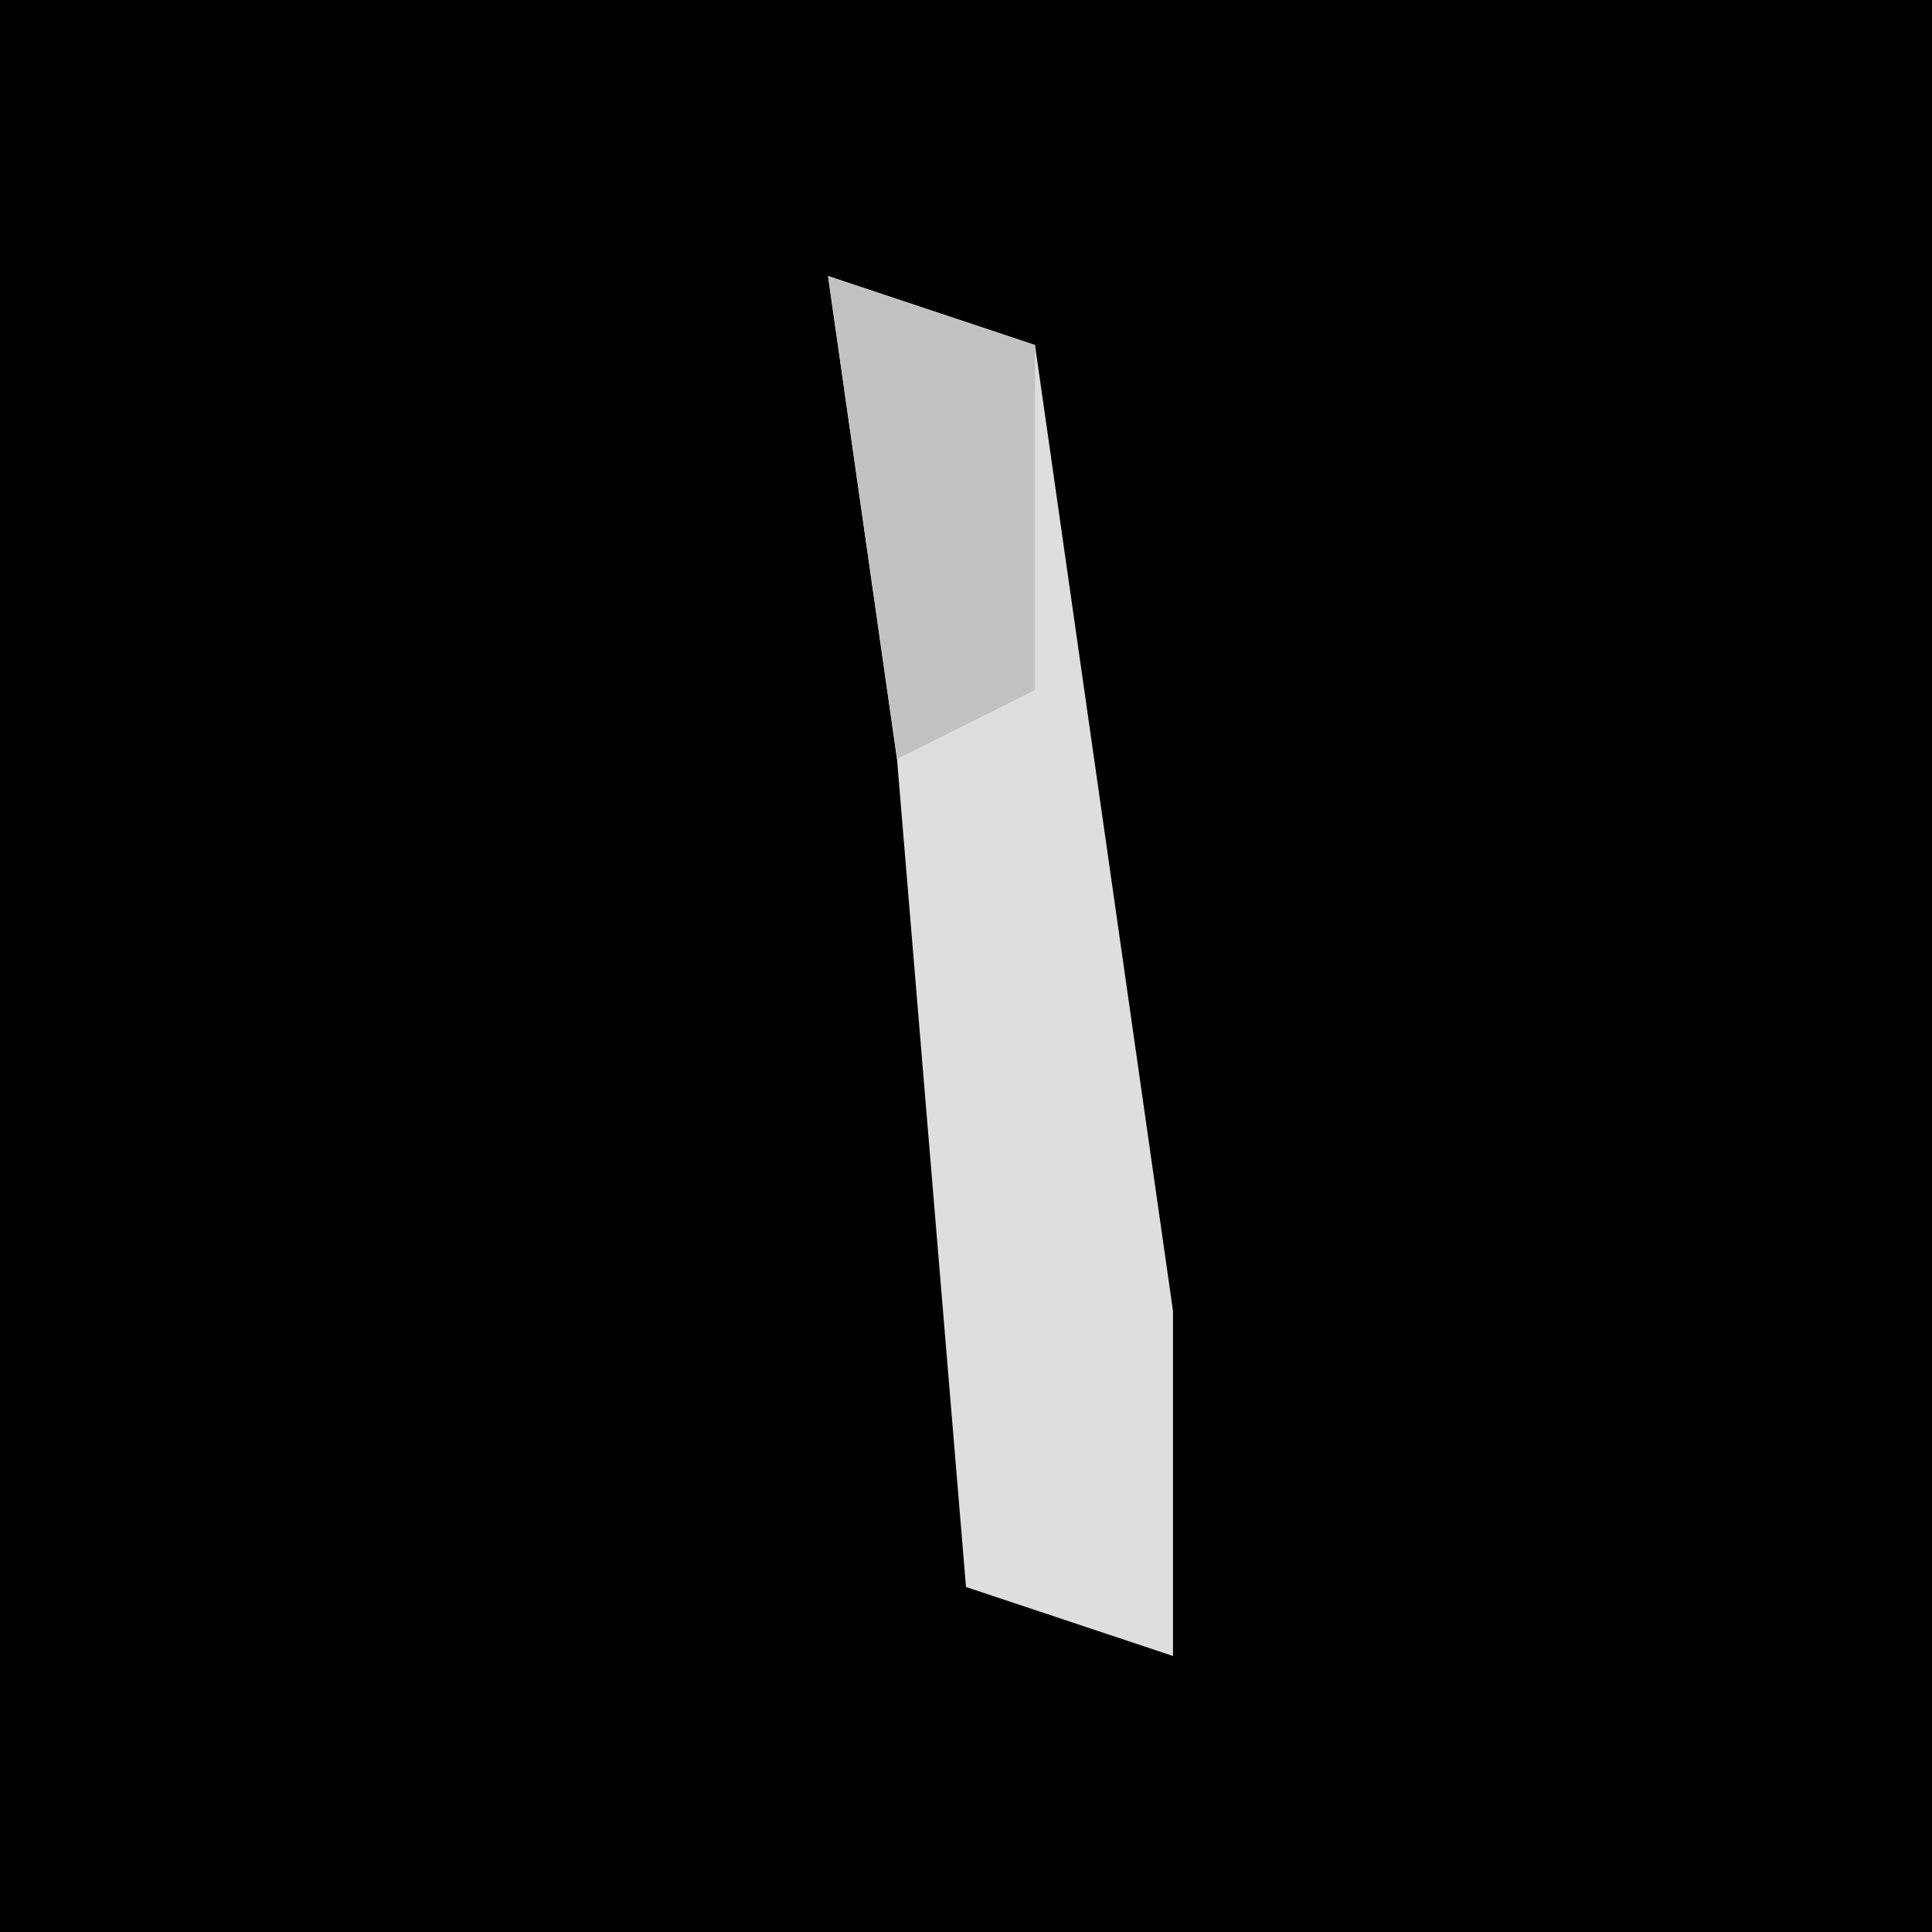 <?xml version="1.0" encoding="UTF-8"?>
<svg version="1.1" xmlns="http://www.w3.org/2000/svg" width="28" height="28">
<path d="M0,0 L28,0 L28,28 L0,28 Z " fill="#010101" transform="translate(0,0)"/>
<path d="M0,0 L3,1 L5,15 L5,20 L2,19 L1,7 Z " fill="#DEDEDE" transform="translate(12,4)"/>
<path d="M0,0 L3,1 L3,6 L1,7 Z " fill="#C2C2C2" transform="translate(12,4)"/>
</svg>
